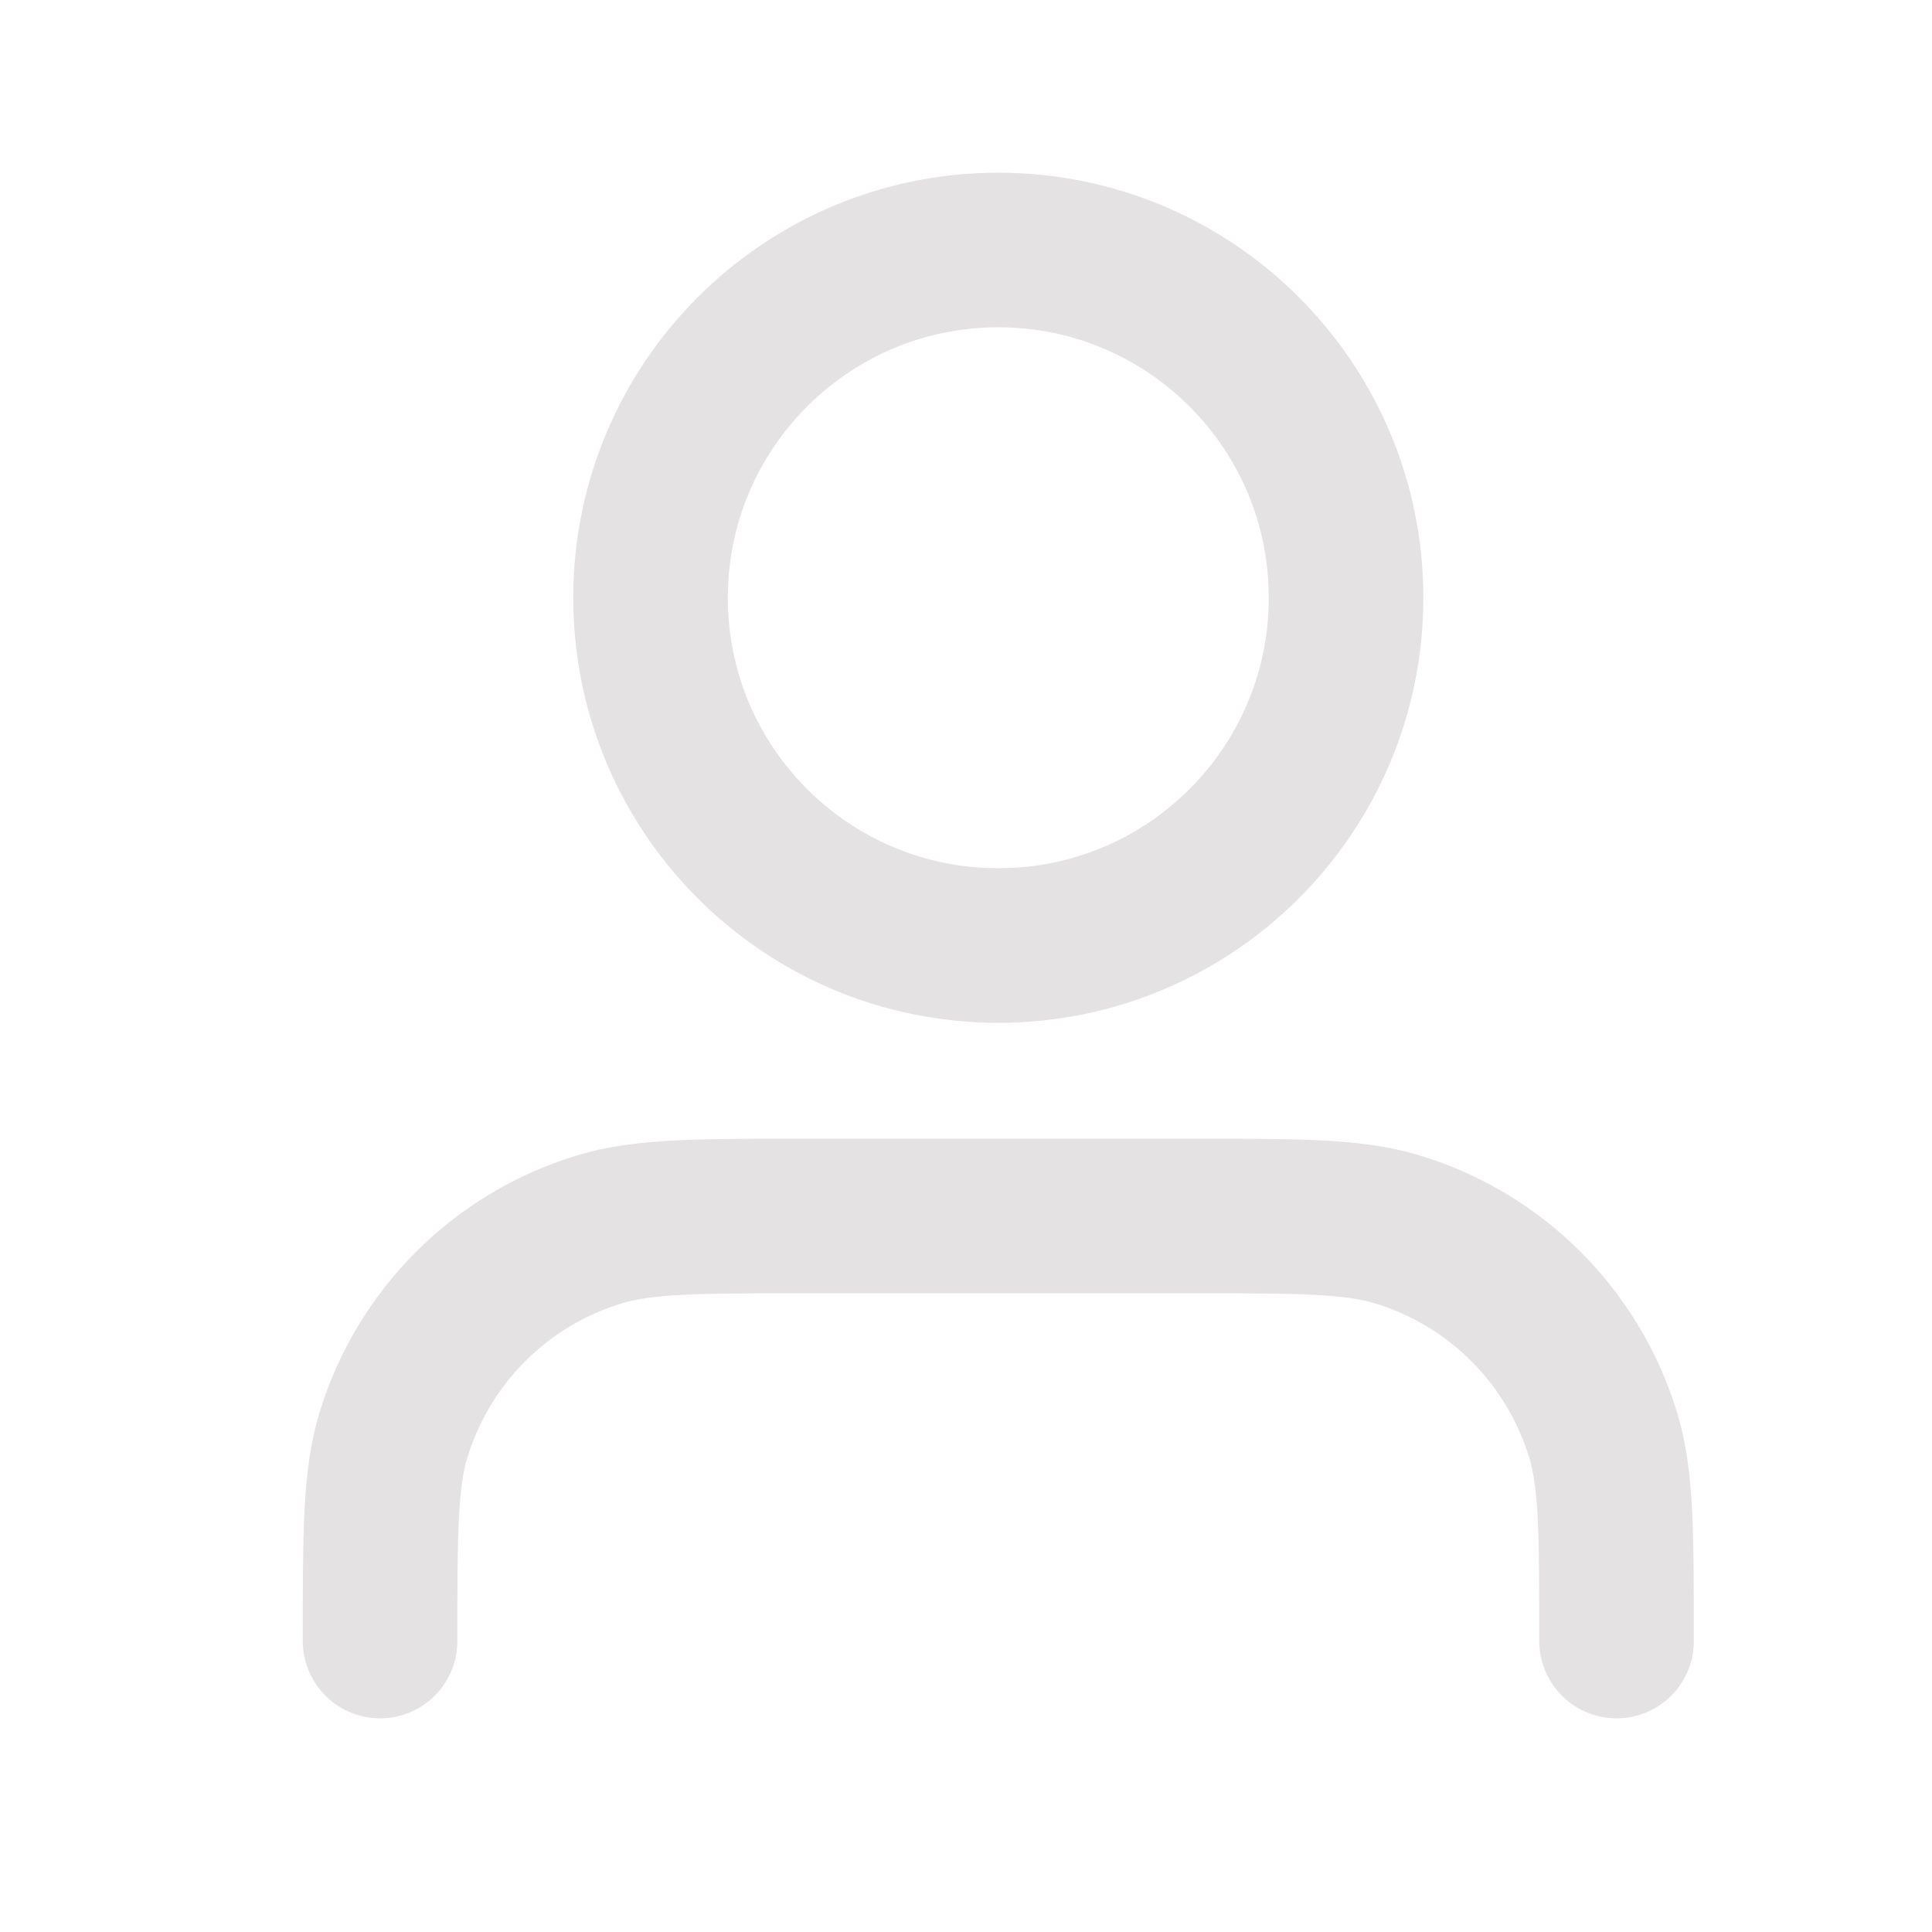 <svg width="25" height="25" viewBox="0 0 25 25" fill="none" xmlns="http://www.w3.org/2000/svg">
<path d="M20.918 21.235C20.918 19.84 20.918 19.142 20.746 18.574C20.358 17.296 19.358 16.295 18.079 15.908C17.511 15.735 16.814 15.735 15.418 15.735H10.418C9.022 15.735 8.325 15.735 7.757 15.908C6.478 16.295 5.478 17.296 5.09 18.574C4.918 19.142 4.918 19.84 4.918 21.235M17.418 7.735C17.418 10.221 15.403 12.235 12.918 12.235C10.433 12.235 8.418 10.221 8.418 7.735C8.418 5.25 10.433 3.235 12.918 3.235C15.403 3.235 17.418 5.25 17.418 7.735Z" stroke="#E4E2E2" stroke-width="2" stroke-linecap="round" stroke-linejoin="round"/>
</svg>

